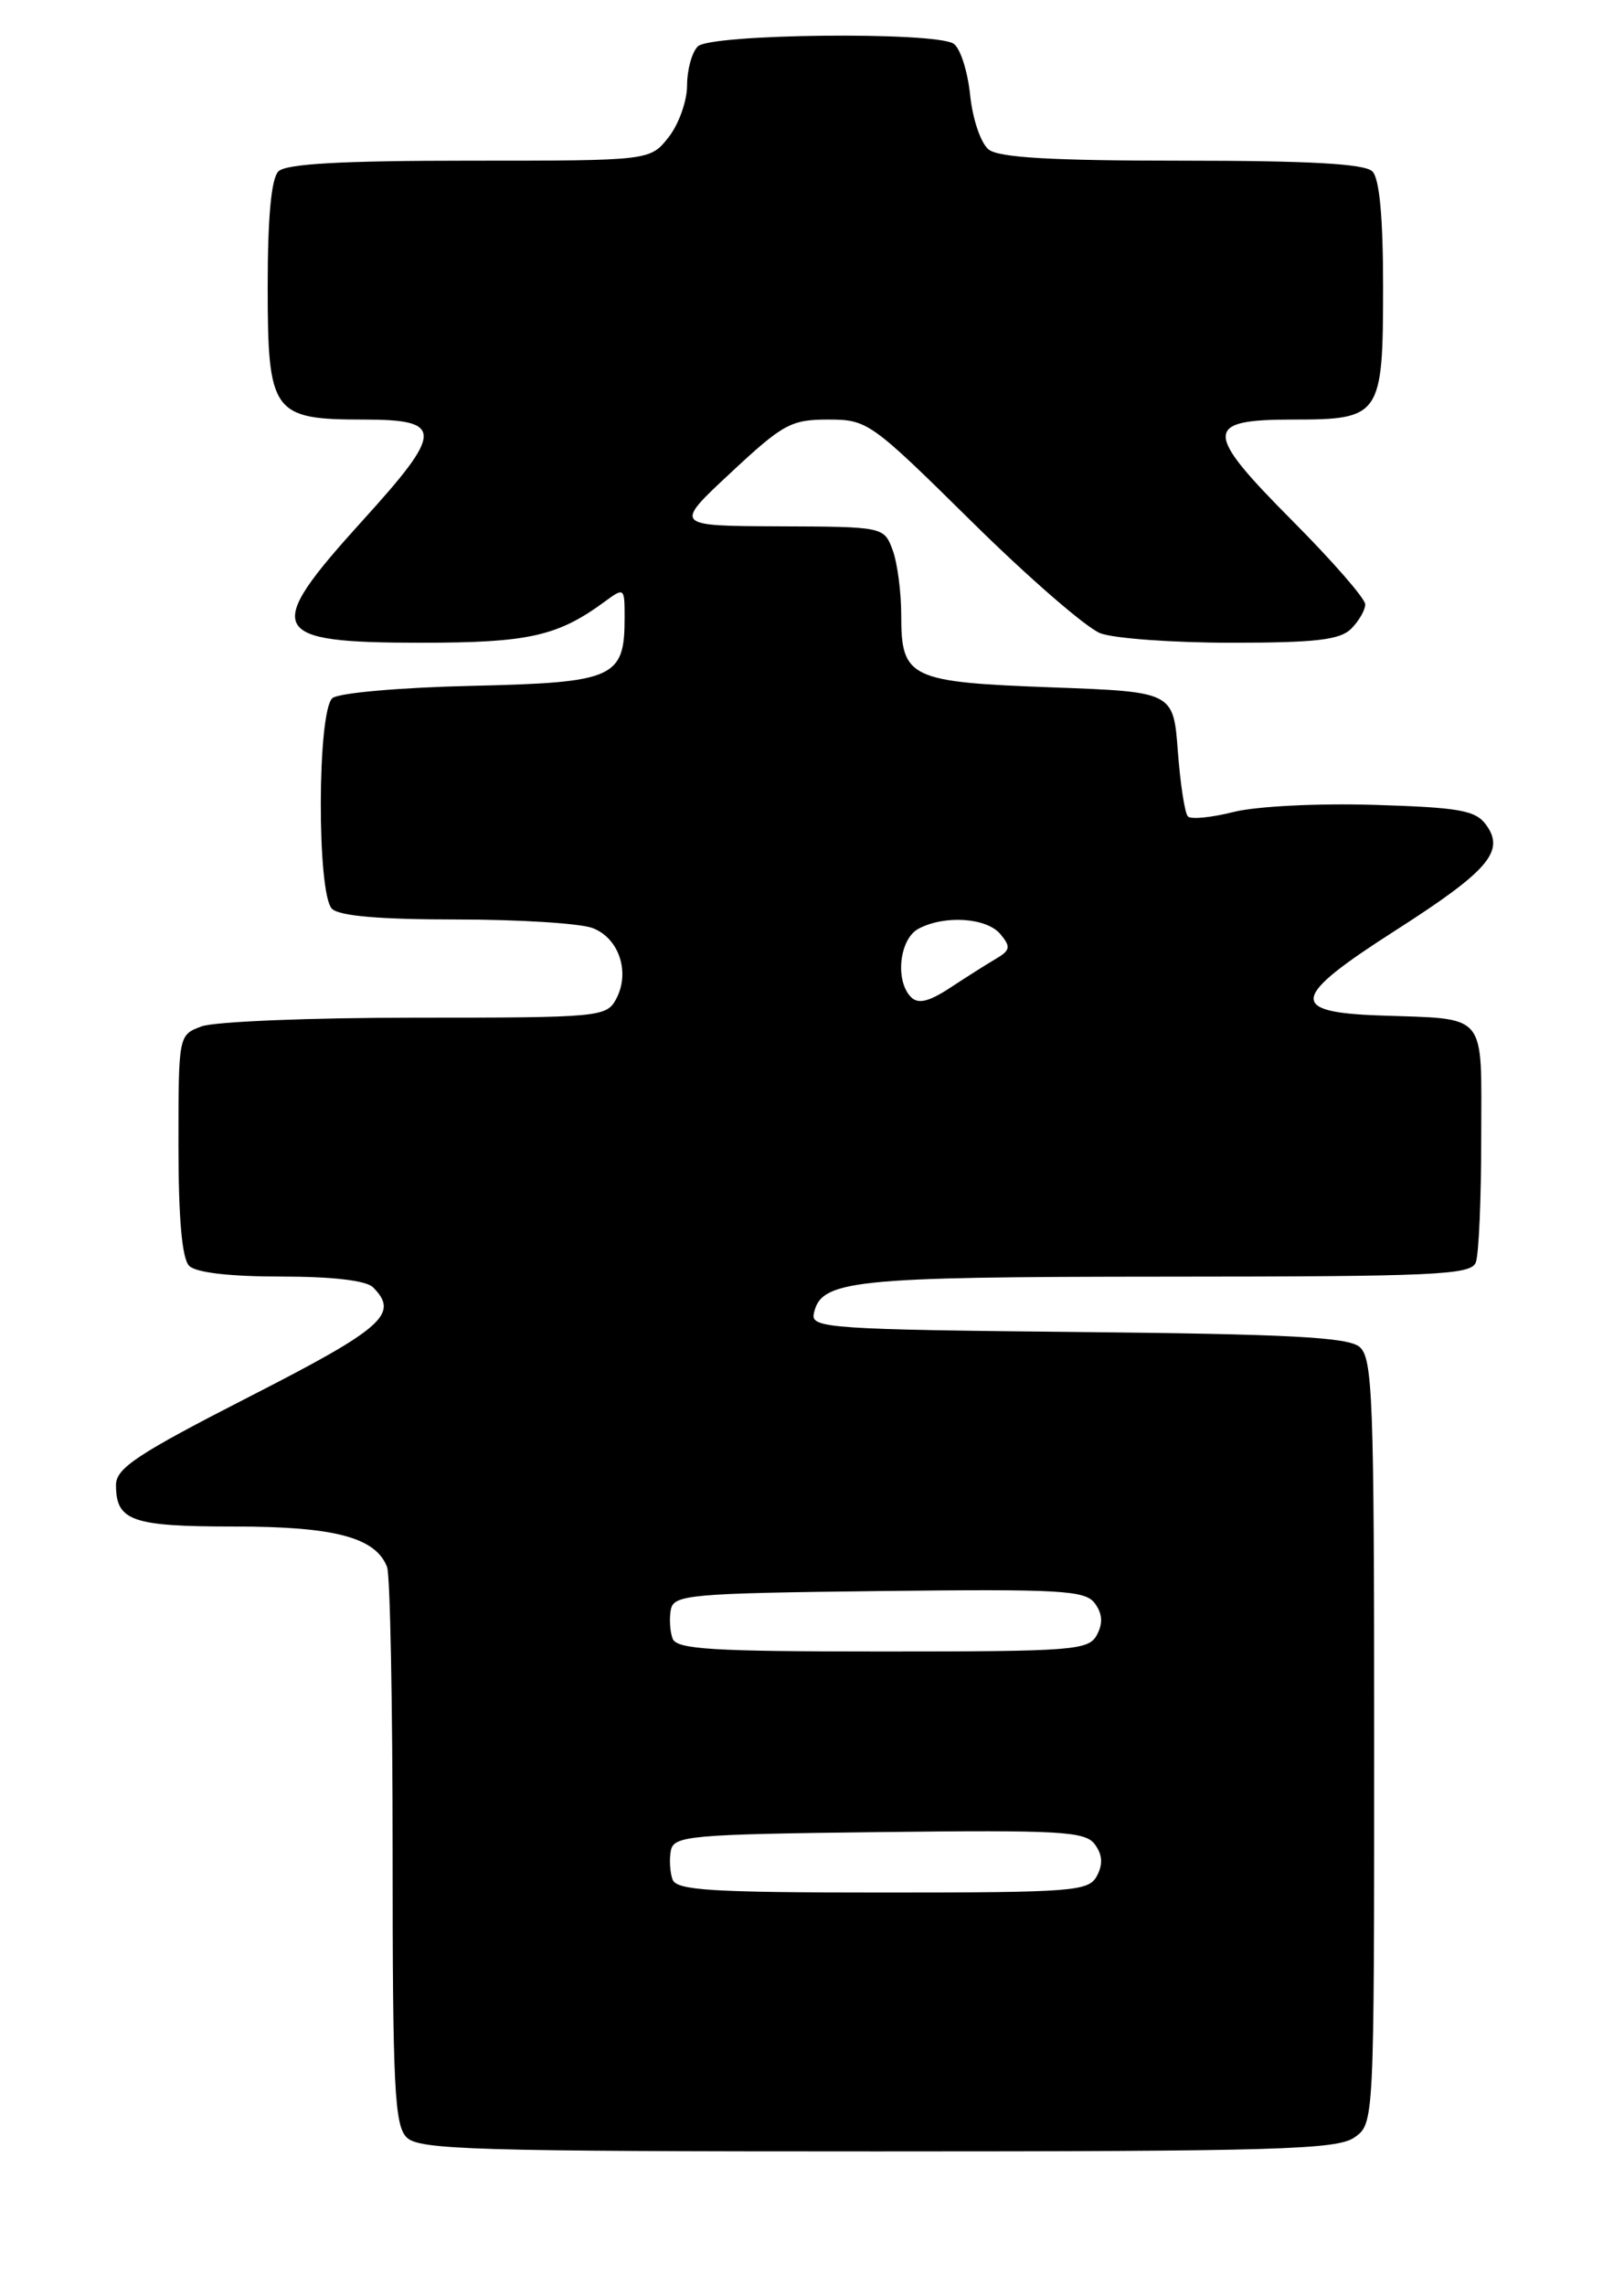 <?xml version="1.0" encoding="UTF-8" standalone="no"?>
<!DOCTYPE svg PUBLIC "-//W3C//DTD SVG 1.1//EN" "http://www.w3.org/Graphics/SVG/1.1/DTD/svg11.dtd" >
<svg xmlns="http://www.w3.org/2000/svg" xmlns:xlink="http://www.w3.org/1999/xlink" version="1.1" viewBox="0 0 182 256">
 <g >
 <path fill="currentColor"
d=" M 151.78 239.44 C 154.00 237.89 154.00 237.89 154.00 195.07 C 154.00 156.47 153.84 152.11 152.35 150.87 C 151.05 149.79 144.33 149.44 120.78 149.21 C 93.38 148.94 90.90 148.77 91.19 147.23 C 91.94 143.38 95.21 143.03 130.64 143.01 C 160.85 143.00 164.86 142.82 165.39 141.42 C 165.73 140.55 166.00 134.26 166.00 127.44 C 166.00 113.15 166.88 114.20 154.51 113.75 C 144.34 113.38 144.67 111.72 156.37 104.24 C 166.82 97.55 168.71 95.35 166.54 92.39 C 165.36 90.77 163.55 90.45 153.97 90.16 C 147.69 89.97 140.81 90.32 138.27 90.95 C 135.79 91.58 133.47 91.81 133.13 91.46 C 132.78 91.12 132.28 87.84 132.00 84.17 C 131.50 77.50 131.50 77.50 117.90 77.00 C 101.93 76.41 101.00 75.97 101.00 68.94 C 101.00 66.30 100.56 62.98 100.02 61.57 C 99.06 59.02 98.98 59.00 87.27 58.96 C 75.50 58.91 75.50 58.91 81.89 52.96 C 87.74 47.50 88.65 47.00 92.79 47.00 C 97.22 47.00 97.57 47.25 108.91 58.44 C 115.28 64.73 121.77 70.35 123.32 70.94 C 124.86 71.52 131.47 72.00 137.99 72.00 C 147.45 72.00 150.18 71.68 151.43 70.43 C 152.29 69.56 153.00 68.34 153.00 67.70 C 153.00 67.06 149.34 62.86 144.86 58.36 C 134.86 48.31 134.86 47.00 144.90 47.00 C 154.73 47.00 155.00 46.61 155.00 32.13 C 155.00 24.34 154.60 20.00 153.80 19.20 C 152.95 18.35 146.80 18.00 132.49 18.00 C 117.91 18.00 111.95 17.66 110.80 16.75 C 109.92 16.05 109.00 13.35 108.72 10.63 C 108.44 7.95 107.61 5.37 106.86 4.89 C 104.69 3.52 79.61 3.79 78.20 5.20 C 77.54 5.86 77.00 7.82 77.00 9.57 C 77.00 11.31 76.07 13.92 74.93 15.37 C 72.85 18.00 72.85 18.00 52.63 18.00 C 38.23 18.00 32.05 18.35 31.20 19.20 C 30.40 20.00 30.00 24.34 30.00 32.14 C 30.00 46.26 30.54 47.00 40.75 47.00 C 49.76 47.00 49.74 48.29 40.60 58.35 C 29.37 70.73 29.99 72.00 47.23 72.00 C 59.21 72.00 62.49 71.27 67.75 67.41 C 69.97 65.78 70.00 65.81 70.00 69.19 C 70.00 75.96 68.88 76.46 52.84 76.83 C 44.89 77.01 37.95 77.62 37.26 78.20 C 35.55 79.62 35.50 100.10 37.20 101.80 C 38.01 102.61 42.56 103.00 51.13 103.00 C 58.14 103.00 65.01 103.43 66.41 103.96 C 69.38 105.09 70.65 108.92 69.05 111.91 C 67.97 113.93 67.22 114.00 46.53 114.00 C 34.76 114.00 23.98 114.44 22.57 114.98 C 20.00 115.95 20.00 115.97 20.00 128.28 C 20.00 136.53 20.40 141.00 21.20 141.80 C 21.96 142.56 25.76 143.00 31.50 143.00 C 37.24 143.00 41.04 143.44 41.80 144.20 C 44.78 147.18 42.99 148.77 28.00 156.43 C 15.39 162.88 13.00 164.46 13.00 166.35 C 13.00 170.38 14.76 171.00 26.25 171.00 C 37.51 171.00 42.10 172.22 43.38 175.54 C 43.72 176.44 44.00 190.82 44.00 207.51 C 44.00 233.77 44.21 238.07 45.57 239.43 C 46.96 240.82 53.13 241.00 98.35 241.00 C 143.08 241.00 149.84 240.80 151.78 239.44 Z  M 75.38 210.56 C 75.08 209.77 74.99 208.30 75.18 207.31 C 75.50 205.64 77.25 205.48 98.51 205.23 C 118.96 204.99 121.63 205.14 122.71 206.62 C 123.55 207.77 123.62 208.84 122.93 210.14 C 122.00 211.87 120.34 212.00 98.93 212.00 C 79.83 212.00 75.84 211.76 75.38 210.56 Z  M 75.38 183.56 C 75.08 182.77 74.99 181.30 75.18 180.31 C 75.50 178.64 77.25 178.48 98.51 178.23 C 118.96 177.99 121.63 178.14 122.71 179.62 C 123.55 180.77 123.62 181.84 122.93 183.14 C 122.00 184.87 120.34 185.00 98.93 185.00 C 79.83 185.00 75.84 184.76 75.38 183.56 Z  M 102.10 111.70 C 100.28 109.88 100.79 105.18 102.93 104.04 C 105.85 102.48 110.58 102.79 112.12 104.65 C 113.30 106.06 113.22 106.45 111.62 107.40 C 110.59 108.00 108.28 109.47 106.48 110.65 C 104.09 112.22 102.90 112.50 102.10 111.70 Z "/>
</g>
</svg>